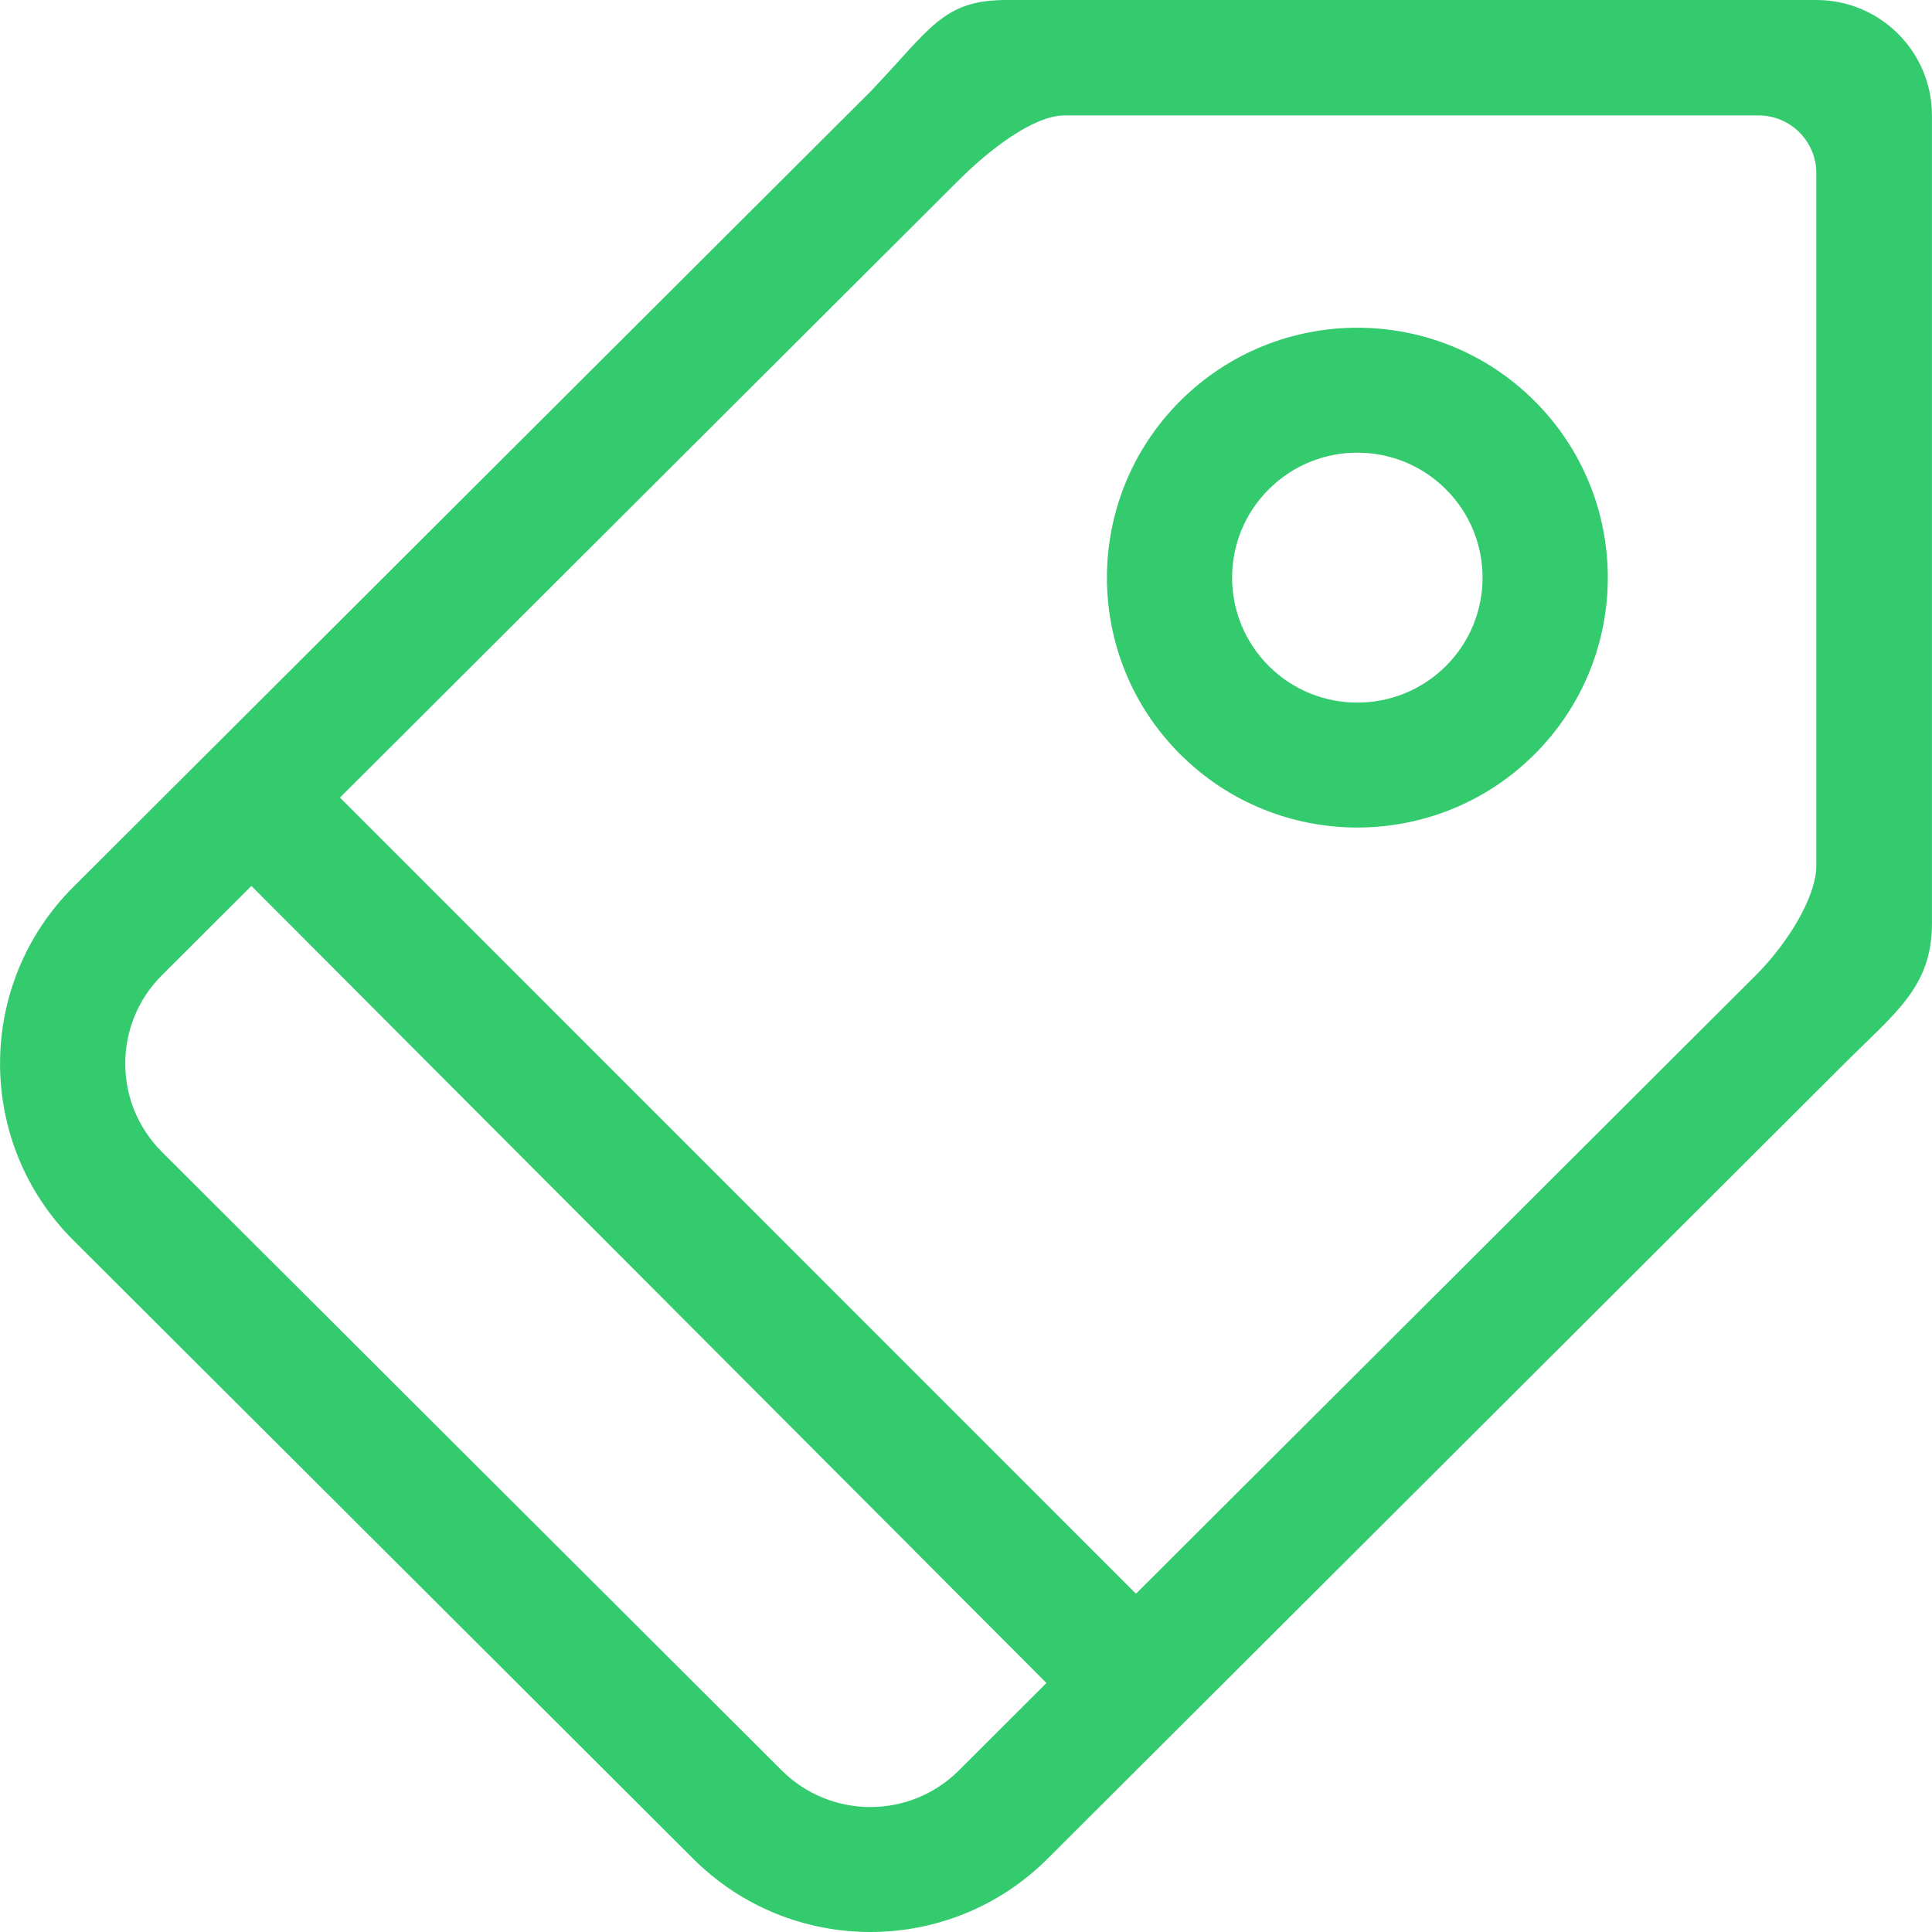 <svg xmlns="http://www.w3.org/2000/svg" xmlns:xlink="http://www.w3.org/1999/xlink" width="200" height="200" class="icon" p-id="14450" t="1537074729538" version="1.1" viewBox="0 0 1024 1024"><defs><style type="text/css"/></defs><path fill="#34ca6e" d="M977.575 563.728l-422.392 421.483c-51.856 51.719-135.902 51.719-187.735 0L38.9 657.391c-51.833-51.719-51.833-135.607 0-187.326l422.415-421.483C493.552 14.822 499.735 0 533.586 0l429.099 0c33.85 0 61.29 27.394 61.29 61.176l0 428.144C1023.974 523.08 1004.742 536.584 977.575 563.728zM85.823 610.559l328.525 327.82c25.939 25.848 67.951 25.848 93.867 0l46.422-46.354L133.245 469.565l-47.423 47.309C59.906 542.767 59.906 584.688 85.823 610.559zM962.684 91.753c0-16.891-13.731-30.577-30.645-30.577L564.253 61.176c-16.937 0-40.966 19.21-56.016 34.237L180.19 422.733l421.892 421.983 328.548-327.82c16.527-16.482 32.055-41.262 32.055-58.153L962.684 91.753zM625.566 399.818c-51.833-51.696-51.833-135.584 0-187.326 51.833-51.719 135.902-51.719 187.735 0 51.833 51.719 51.833 135.607 0 187.326C761.446 451.537 677.376 451.537 625.566 399.818zM766.356 259.323c-25.939-25.871-67.951-25.871-93.867 0-25.939 25.871-25.939 67.792 0 93.686 25.916 25.848 67.928 25.848 93.867 0C792.272 327.138 792.272 285.194 766.356 259.323z" p-id="14451"/></svg>
